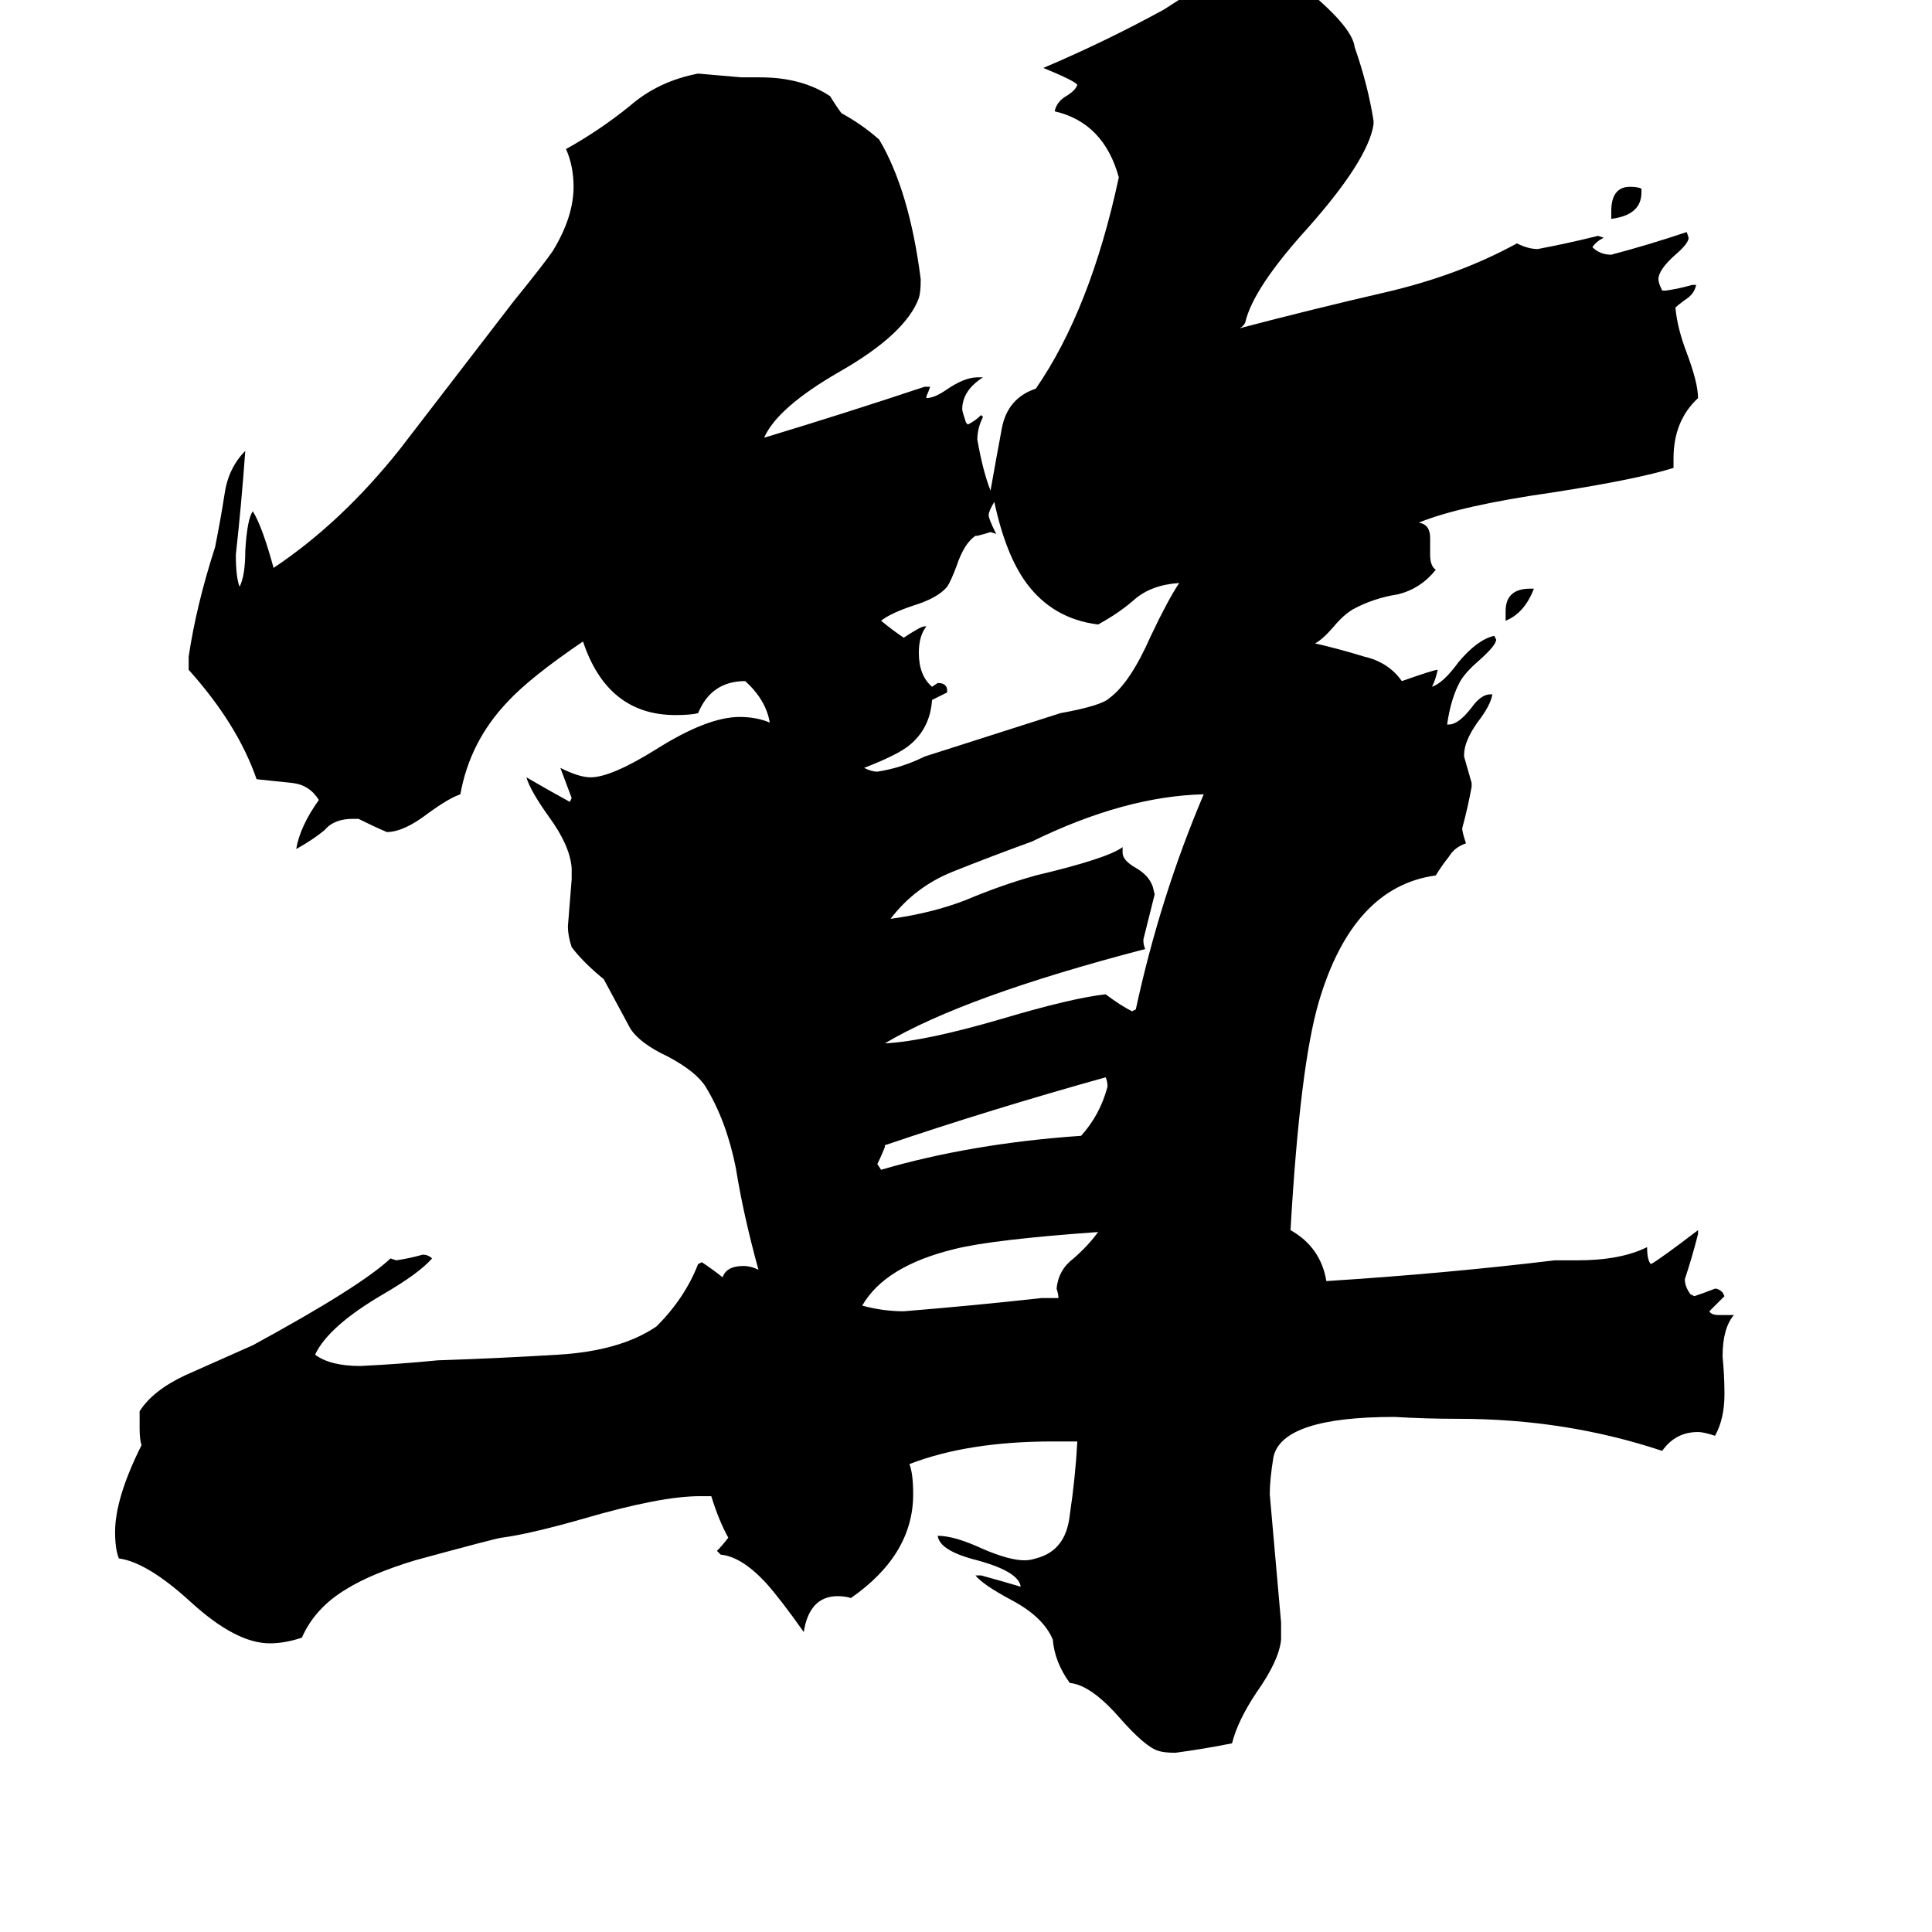 <svg xmlns="http://www.w3.org/2000/svg" viewBox="0 -800 1024 1024">
	<path fill="#000000" d="M798 -471V-476Q798 -488 811 -488H813Q808 -475 798 -471ZM870 -700V-698Q870 -686 854 -684V-688Q854 -701 864 -701Q868 -701 870 -700ZM469 -193V-192Q467 -187 465 -183L467 -180Q515 -194 573 -198Q583 -209 587 -224Q587 -227 586 -229Q525 -212 469 -193ZM552 -112H561Q561 -114 560 -117Q561 -127 569 -133Q577 -140 582 -147Q526 -143 506 -138Q469 -129 457 -108Q468 -105 479 -105Q516 -108 552 -112ZM595 -351V-348Q595 -344 602 -340Q609 -336 611 -330L612 -326Q609 -314 606 -302Q606 -299 607 -297Q511 -272 469 -247Q490 -248 531 -260Q568 -271 586 -273Q594 -267 600 -264L602 -265Q615 -325 638 -379Q596 -378 547 -354Q525 -346 505 -338Q485 -330 472 -313Q494 -316 512 -323Q531 -331 549 -336Q587 -345 595 -351ZM490 -399L562 -422Q584 -426 588 -430Q599 -438 610 -463Q619 -482 625 -491Q610 -490 601 -482Q593 -475 582 -469Q558 -472 544 -491Q533 -506 527 -534Q524 -529 524 -527Q524 -525 528 -517L525 -518Q522 -517 518 -516H517Q511 -512 507 -500Q504 -492 502 -489Q497 -483 484 -479Q472 -475 467 -471Q473 -466 479 -462Q488 -468 490 -468H491Q487 -463 487 -454Q487 -442 494 -436L497 -438Q502 -438 502 -434V-433Q498 -431 494 -429Q493 -414 482 -405Q476 -400 458 -393Q462 -391 465 -391Q478 -393 490 -399ZM911 -103H919Q913 -96 913 -81Q914 -71 914 -61Q914 -48 909 -39Q903 -41 900 -41Q888 -41 881 -31Q830 -48 773 -48Q756 -48 739 -49Q680 -49 675 -28Q673 -16 673 -8Q676 26 679 60V69Q678 80 666 97Q656 112 653 124Q638 127 623 129Q617 129 614 128Q607 126 593 110Q578 93 567 92Q559 81 558 69Q553 57 536 48Q521 40 517 35H520Q531 38 541 41Q540 33 518 27Q498 22 497 14Q506 14 521 21Q535 27 543 27Q546 27 549 26Q565 22 567 3Q570 -17 571 -36H558Q513 -36 482 -24Q484 -19 484 -8Q484 24 451 47Q448 46 444 46Q429 46 426 65Q414 48 406 39Q393 25 382 24L380 22Q383 19 386 15Q381 6 377 -7H371Q350 -7 309 5Q281 13 266 15Q264 15 220 27Q197 34 184 42Q167 52 160 68Q151 71 143 71Q125 71 101 49Q78 28 63 26Q61 21 61 12Q61 -6 75 -34Q74 -37 74 -43V-52Q81 -63 98 -71Q116 -79 134 -87Q191 -118 207 -133L210 -132Q217 -133 224 -135Q227 -135 229 -133Q222 -125 203 -114Q174 -97 167 -82Q175 -76 191 -76Q212 -77 232 -79Q263 -80 296 -82Q329 -84 348 -97Q363 -112 370 -130L372 -131Q378 -127 383 -123Q385 -129 394 -129Q398 -129 402 -127Q394 -156 390 -181Q385 -206 374 -224Q369 -232 354 -240Q339 -247 334 -255Q327 -268 320 -281Q309 -290 303 -298Q301 -304 301 -309Q302 -321 303 -334V-340Q302 -352 291 -367Q281 -381 279 -388Q291 -381 302 -375L303 -377Q300 -385 297 -393Q307 -388 313 -388Q324 -388 348 -403Q375 -420 392 -420Q401 -420 408 -417Q406 -429 395 -439Q377 -439 370 -422Q366 -421 358 -421Q322 -421 309 -460Q281 -441 269 -428Q249 -407 244 -379Q238 -377 227 -369Q214 -359 205 -359Q198 -362 190 -366H187Q177 -366 172 -360Q166 -355 157 -350Q159 -362 169 -376Q164 -384 155 -385Q146 -386 136 -387Q126 -416 100 -445V-452Q104 -479 114 -510Q117 -525 119 -538Q121 -552 130 -561Q128 -533 125 -506Q125 -494 127 -489Q130 -495 130 -508Q131 -525 134 -529Q139 -521 145 -499Q181 -523 212 -562Q242 -601 272 -640Q289 -661 293 -667Q304 -685 304 -701Q304 -712 300 -721Q318 -731 334 -744Q349 -757 370 -761Q382 -760 393 -759H403Q425 -759 440 -749Q443 -744 446 -740Q457 -734 466 -726Q482 -699 488 -652Q488 -645 487 -642Q480 -623 445 -603Q412 -584 405 -568Q448 -581 490 -595H493Q492 -592 491 -590V-589Q495 -589 501 -593Q511 -600 518 -600H521Q510 -593 510 -583Q510 -582 512 -576L513 -575Q517 -577 520 -580L521 -579Q518 -573 518 -567Q521 -550 525 -540Q528 -557 531 -573Q534 -589 549 -594Q578 -636 593 -706Q585 -735 559 -741Q560 -746 565 -749Q570 -752 571 -755Q570 -757 553 -764Q586 -778 617 -795Q628 -802 640 -810Q652 -818 666 -819Q672 -819 675 -818Q684 -814 699 -800Q717 -784 718 -775Q725 -755 728 -736V-734Q725 -715 693 -679Q664 -647 660 -629Q659 -627 657 -626Q695 -636 734 -645Q773 -654 804 -671Q810 -668 815 -668Q831 -671 847 -675L850 -674Q846 -672 844 -669Q848 -665 854 -665Q873 -670 894 -677L895 -674Q895 -671 888 -665Q879 -657 879 -652Q879 -650 881 -646H883Q890 -647 897 -649H899Q898 -644 893 -641Q889 -638 888 -637Q889 -626 894 -613Q900 -597 900 -589Q887 -577 887 -557V-552Q868 -546 823 -539Q774 -532 752 -523Q758 -522 758 -515V-506Q758 -500 761 -498Q753 -488 741 -485Q728 -483 717 -477Q712 -474 707 -468Q701 -461 697 -459Q710 -456 723 -452Q736 -449 743 -439Q760 -445 762 -445Q761 -440 759 -436Q765 -438 773 -449Q783 -461 792 -463L793 -461Q793 -458 784 -450Q777 -444 774 -439Q769 -430 767 -416H768Q773 -416 780 -425Q785 -432 790 -432H791Q790 -426 783 -417Q776 -407 776 -400V-399Q778 -392 780 -385V-383Q778 -372 775 -361Q775 -359 777 -353Q771 -351 768 -346Q764 -341 761 -336Q717 -330 699 -269Q689 -235 684 -148Q700 -139 703 -121Q766 -125 824 -132H836Q859 -132 873 -139Q873 -132 875 -130Q879 -132 900 -148V-146Q897 -134 893 -122Q893 -118 896 -114L898 -113Q904 -115 909 -117Q911 -117 913 -115L914 -113Q910 -109 906 -105Q907 -103 911 -103Z"/>
</svg>